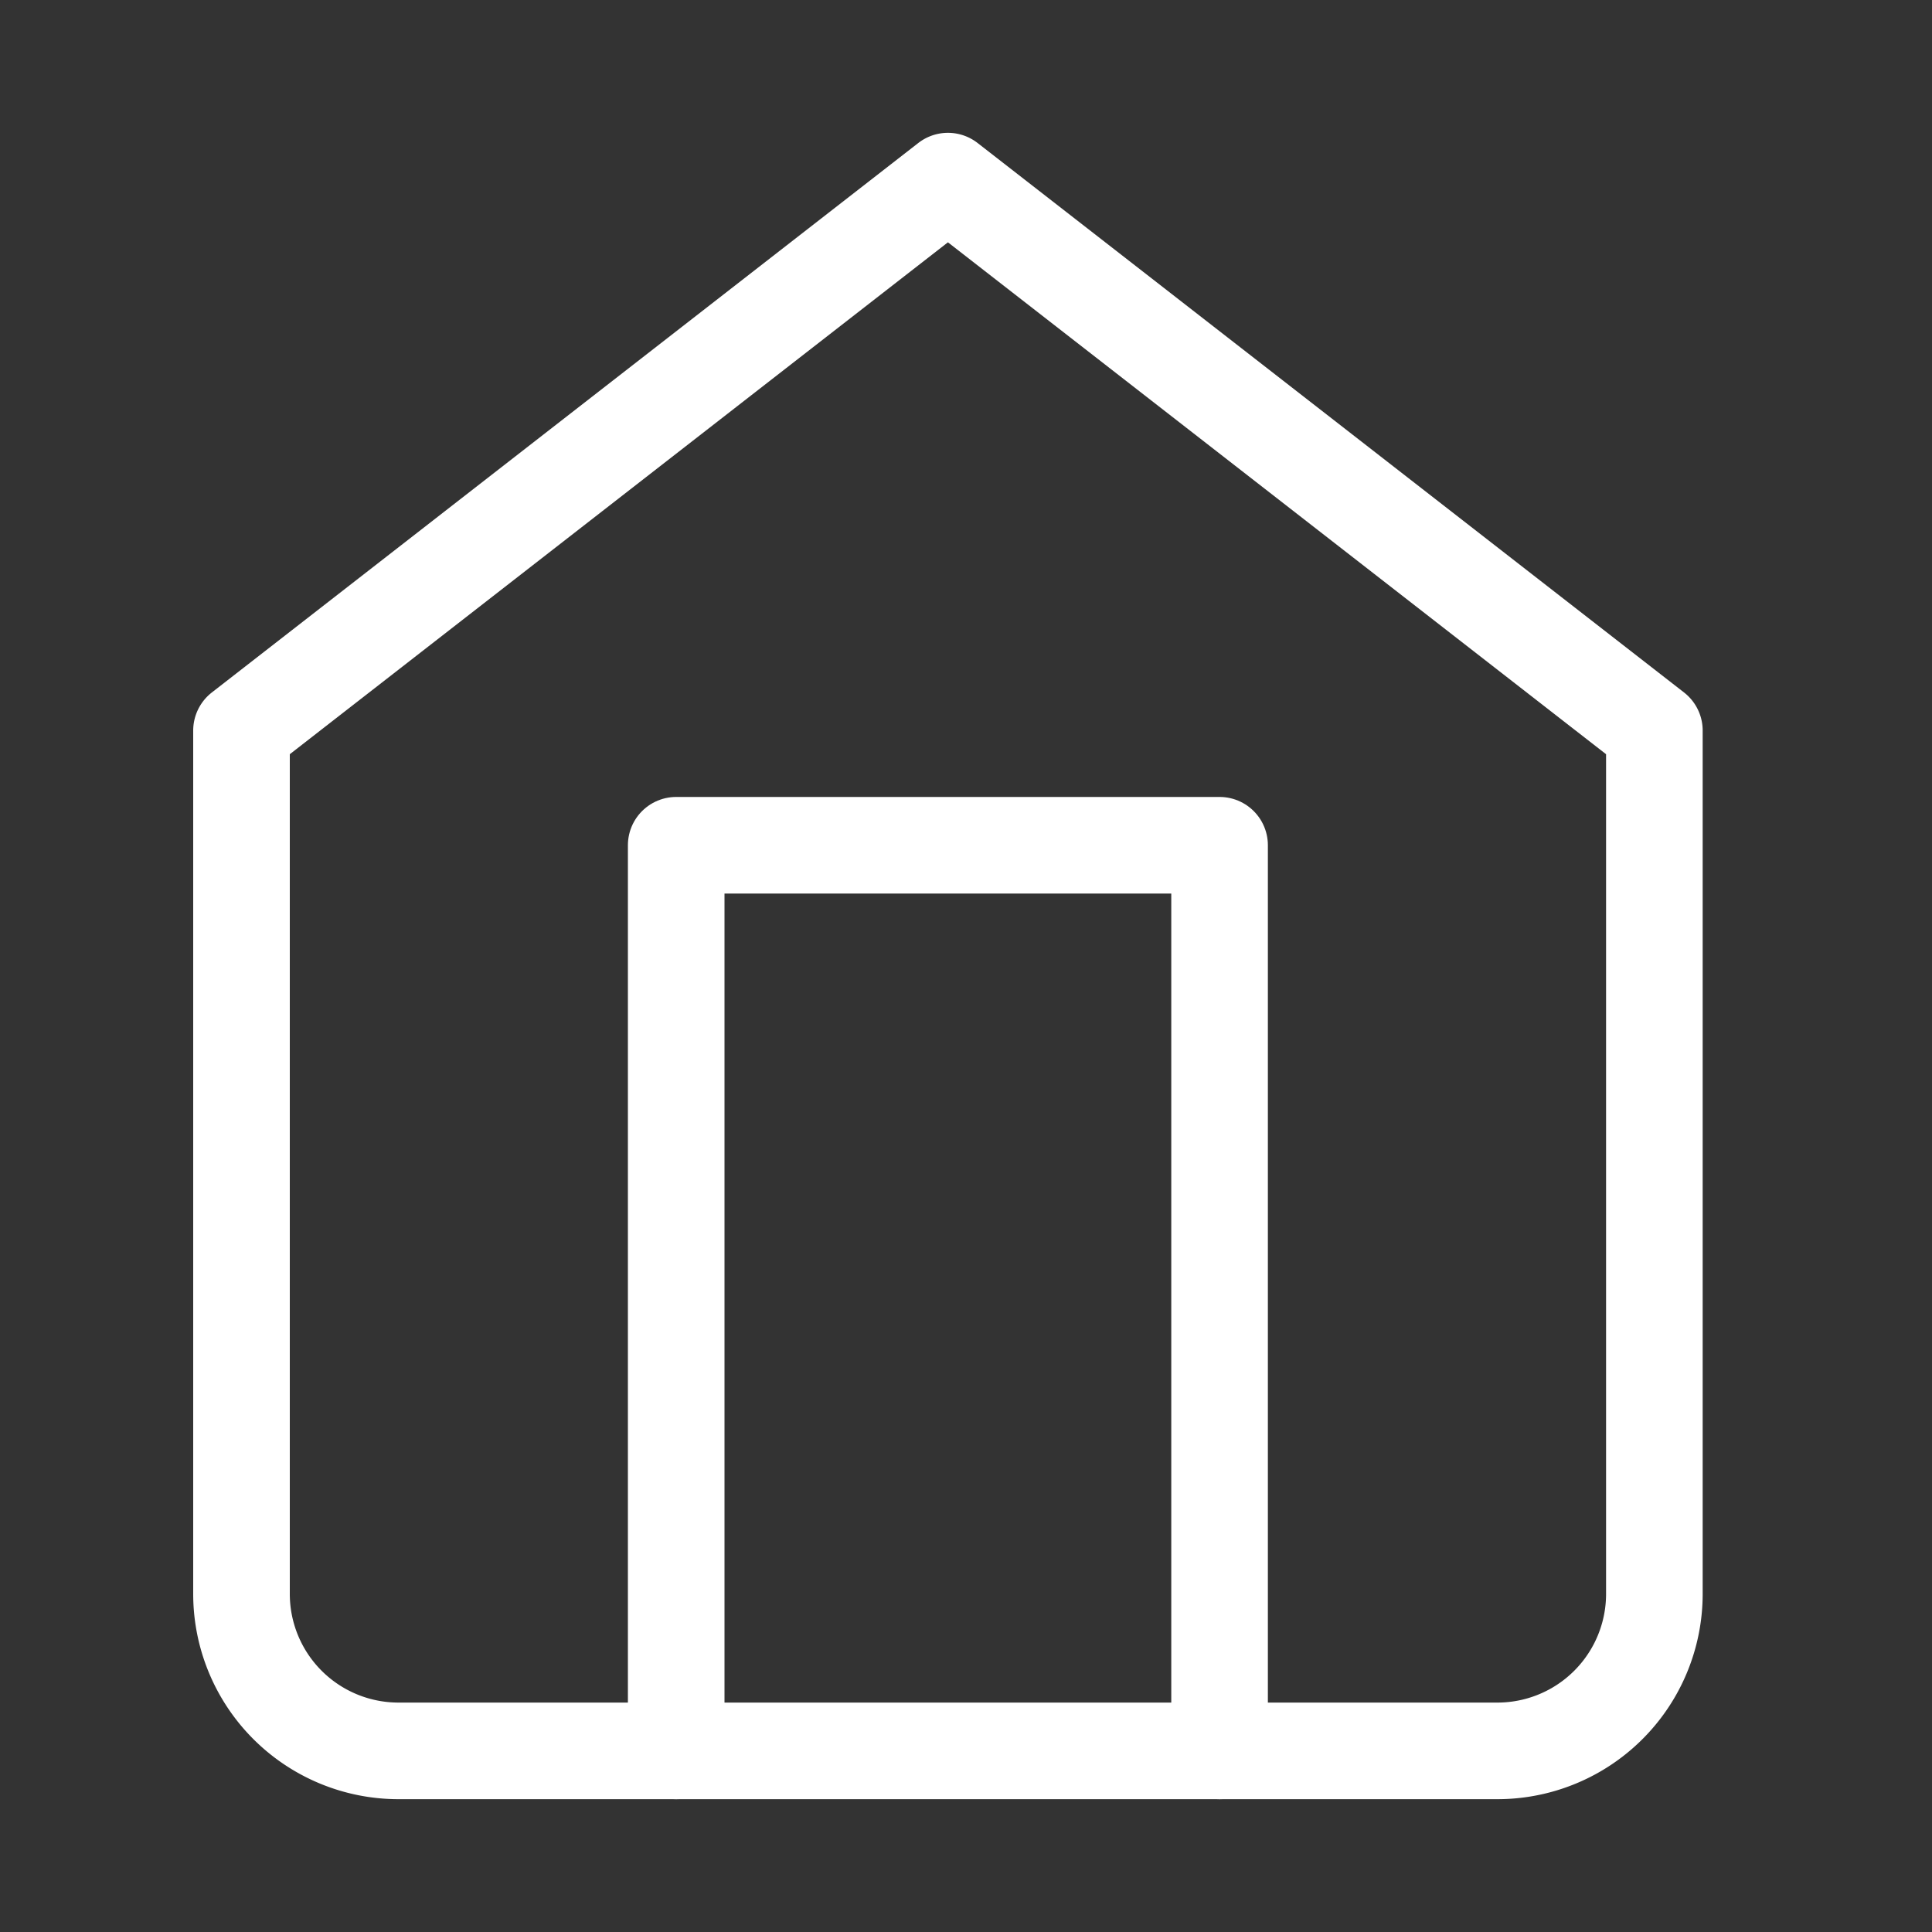 <svg id="icon_home" xmlns="http://www.w3.org/2000/svg" width="20" height="20" viewBox="0 0 20 20"><rect x="0" y="0" width="20" height="20" fill="#333333" stroke="none"/><path id="Rectangle_58" data-name="Rectangle 58" fill="none" d="M0 0h20v20H0z"/><g id="Icon_feather-home" data-name="Icon feather-home" transform="translate(2.5 1.875)" fill="none" stroke="#fff" stroke-linecap="round" stroke-linejoin="round" stroke-width="1"><path id="Path_31" data-name="Path 31" d="M4.5 8.688L11.813 3l7.313 5.688v8.938A1.625 1.625 0 0117.5 19.25H6.125A1.625 1.625 0 014.5 17.625z" transform="translate(-4.5 -3)"/><path id="Path_32" data-name="Path 32" d="M13.5 27.375V18h5.625v9.375" transform="translate(-9 -11.125)"/></g></svg>